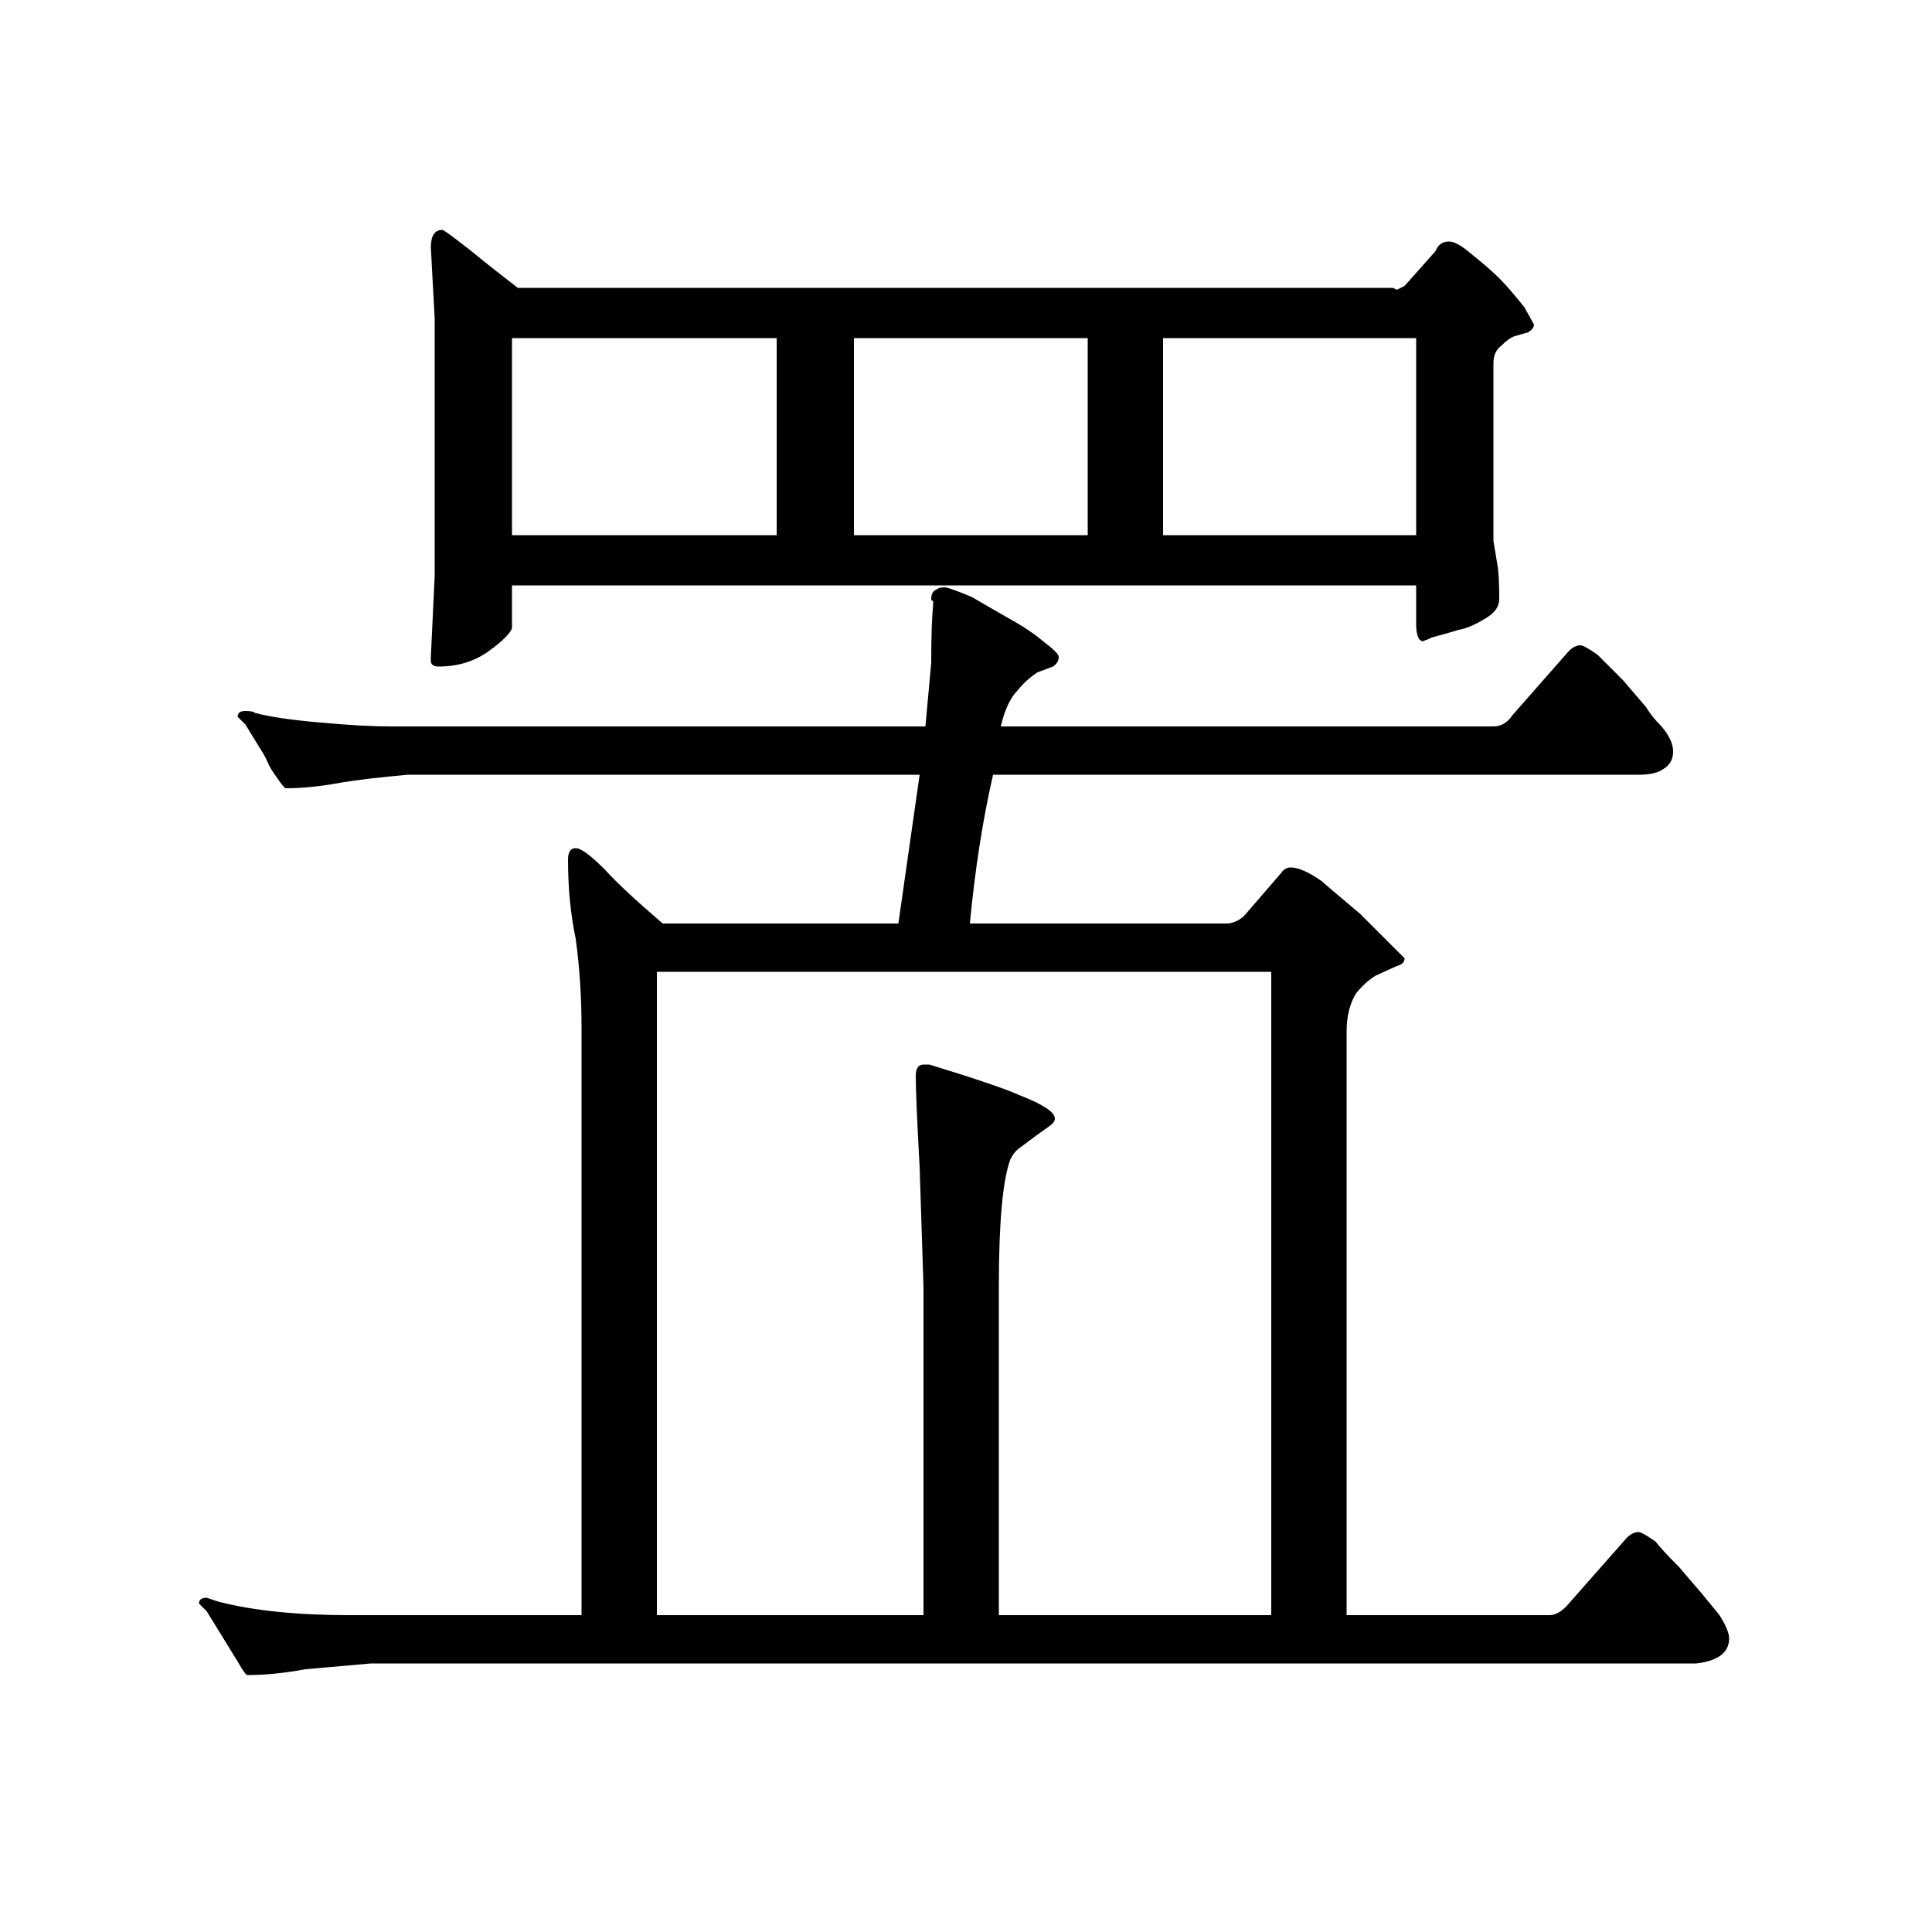 <?xml version="1.0" standalone="no"?>
<!DOCTYPE svg PUBLIC "-//W3C//DTD SVG 1.1//EN" "http://www.w3.org/Graphics/SVG/1.1/DTD/svg11.dtd" >
<svg xmlns="http://www.w3.org/2000/svg" xmlns:xlink="http://www.w3.org/1999/xlink" version="1.1" viewBox="0 -200 1000 1000">
  <g transform="matrix(1 0 0 -1 0 800)">
   <path fill="currentColor"
d="M223 658v2l2 42v133l-2 37q0 9 6 9q1 0 15 -11q11 -9 24 -19h451h2l2 -1l4 2l16 18q2 5 7 5q4 0 11 -6q10 -8 15 -13t13 -15l5 -9q0 -2 -3 -4l-7 -2q-3 -1 -7 -5q-4 -3 -4 -9v-92l2 -12q1 -5 1 -18q0 -6 -7 -10q-8 -5 -14 -6q-3 -1 -14 -4q-2 -1 -3.5 -1.5t-0.5 -0.5
q-4 0 -4 9v20h-468v-22q-1 -4 -12 -12t-26 -8q-4 0 -4 3zM265 723h137v102h-137v-102zM442 723h121v102h-121v-102zM602 723h131v102h-131v-102zM895 152q0 -11 -17 -13h-686l-34 -3q-16 -3 -30 -3q-1 0 -5 7l-8 13l-8 13l-4 4q0 3 4 3l6 -2q27 -7 68 -7h120v304q0 24 -3 46
q-4 19 -4 41q0 6 4 6t15 -11q9 -10 30 -28h122l11 77h-265q-22 -2 -34 -4q-16 -3 -29 -3q-1 0 -5 6q-3 4 -4.5 7.5t-3.5 6.5l-8 13l-4 4q0 3 4 3t5 -1q11 -3 34 -5q22 -2 36 -2h277l3 33q0 20 1 30v2q-1 0 -1 1q0 4 3 5q1 1 4 1q2 0 14 -5l19 -11q11 -6 18 -12q8 -6 8 -8
q0 -3 -3 -5l-8 -3q-6 -4 -10 -9q-6 -6 -9 -19h255q6 0 10 6l29 33q3 3 6 3q2 0 9 -5l13 -13l12 -14q3 -5 8 -10q6 -7 6 -13t-5 -9q-4 -3 -13 -3h-334q-8 -35 -12 -77h134q5 1 8 4l19 22q2 3 5 3q6 0 16 -7q1 -1 20 -17l16 -16l7 -7q0 -3 -4 -4l-11 -5q-5 -3 -10 -9
q-5 -8 -5 -20v-302h105q5 0 10 6l30 34q3 3 6 3q2 0 9 -5q3 -4 12 -13l12 -14l9 -11q5 -8 5 -12zM738 668h-1h1zM658 497h-318v-333h138v170l-2 62q-2 36 -2 47q0 6 4 6h3q36 -11 47 -16q18 -7 18 -12q0 -2 -3 -4l-7 -5l-8 -6q-3 -2 -5 -6q-6 -16 -6 -66v-170h141v333z" />
  </g>

</svg>
